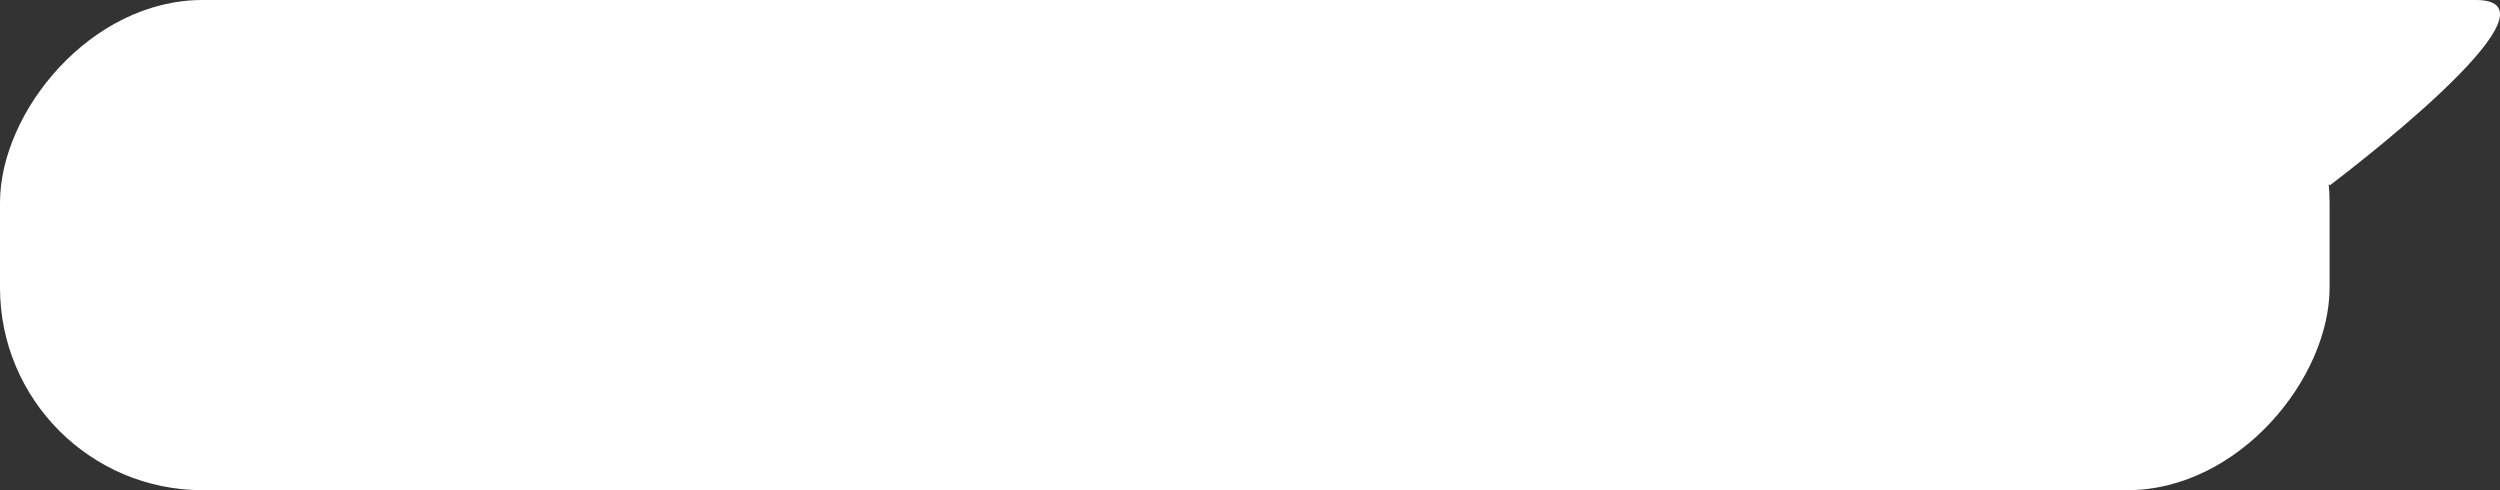 <svg width="765" height="150" viewBox="0 0 765 150" fill="none" xmlns="http://www.w3.org/2000/svg">
<rect x="0" y="0" width="765" height="150" fill="#333333" stroke="none"/>
<rect width="712.856" height="150" rx="62" transform="matrix(-1 0 0 1 712.856 3.8147e-05)" fill="white"/>
<path d="M757.595 0H630L712.979 56.667C712.979 56.667 788.433 0 757.595 0Z" fill="white"/>
</svg>
